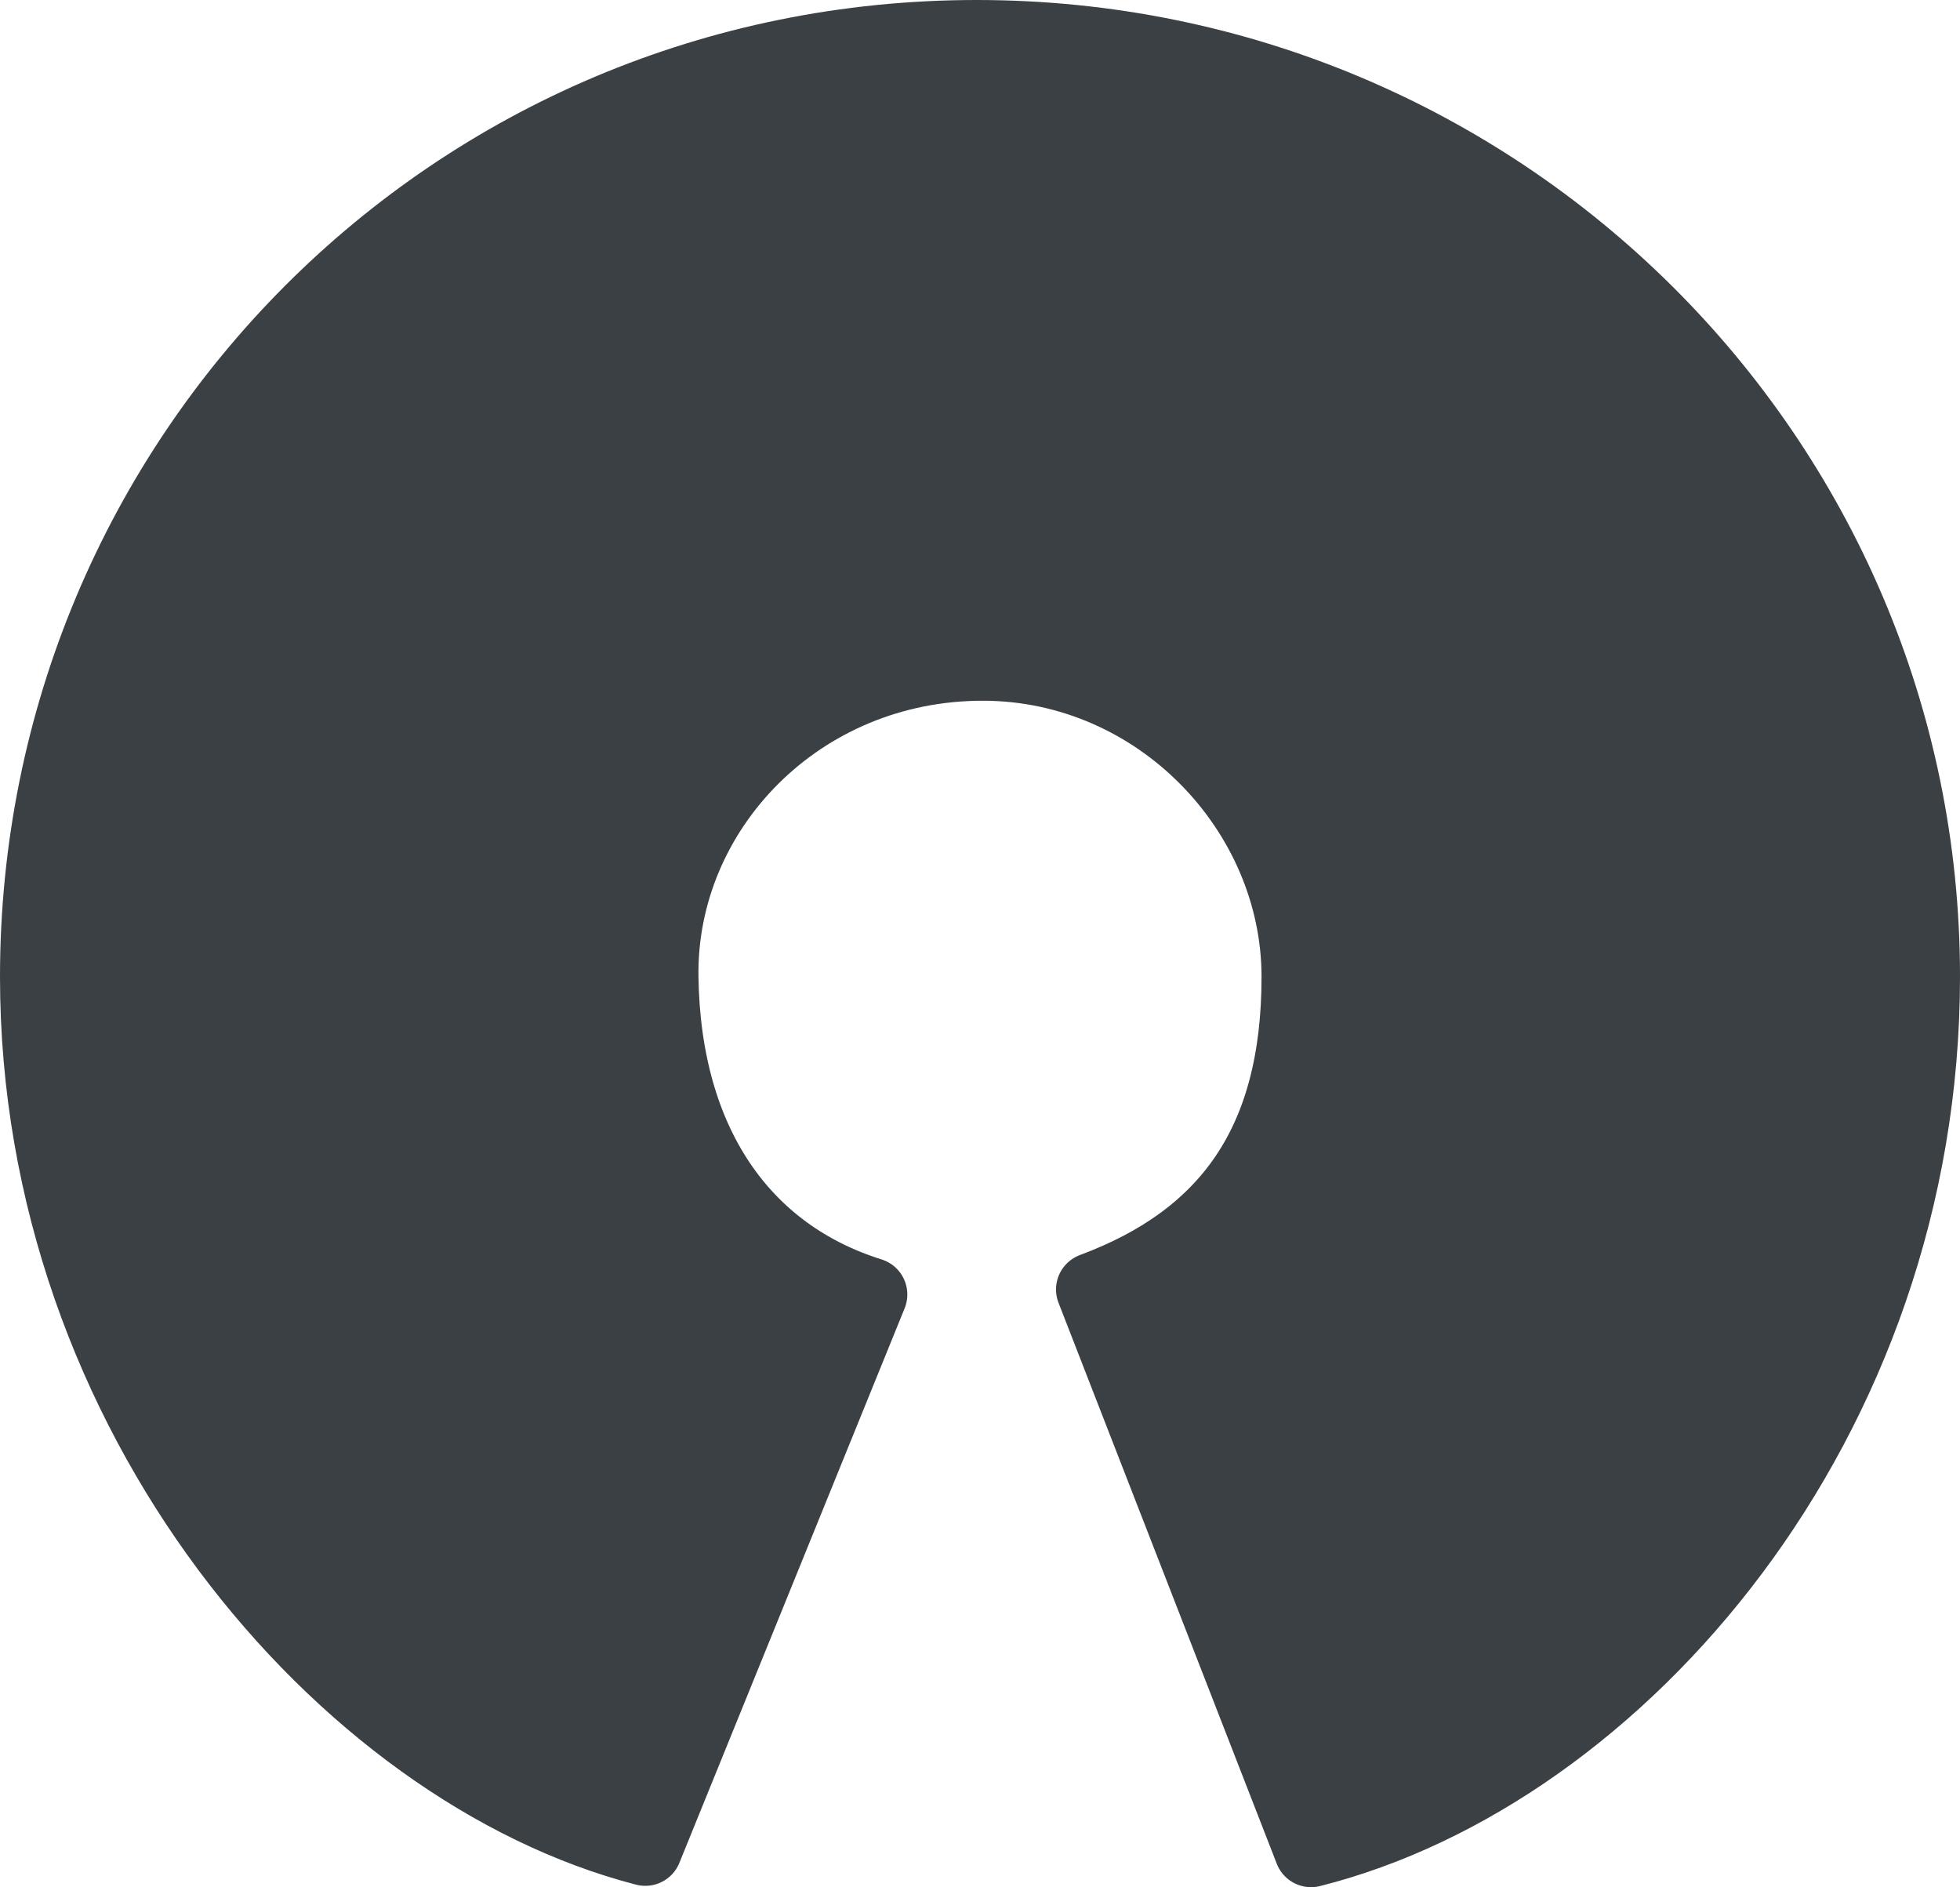 <svg xmlns="http://www.w3.org/2000/svg" version="1.1" id="Calque_1" x="0" y="0" xml:space="preserve" width="512" height="493"><style type="text/css" id="style953"/><g id="layer1" transform="translate(-3.594 -11.894)"><path id="path3068" d="M289.06 348.754c35.236-13.115 53.685-38.295 53.685-81.66 0-43.366-36.548-81.661-82.277-81.749-48.177-.087-84.638 38.12-84.025 81.748.612 43.628 21.334 72.568 54.56 82.972l-58.845 144.873C93.291 474.567 13.2 381.54 13.2 267.093 13.2 131.488 122.145 21.5 258.72 21.5c136.574 0 247.268 109.9 247.268 245.506 0 116.283-79.392 207.998-159.92 228.282z" fill="#3b4045" fill-opacity="1" stroke="#3b4045" stroke-opacity="1" stroke-width="19.212" stroke-linecap="round" stroke-linejoin="round"/></g></svg>